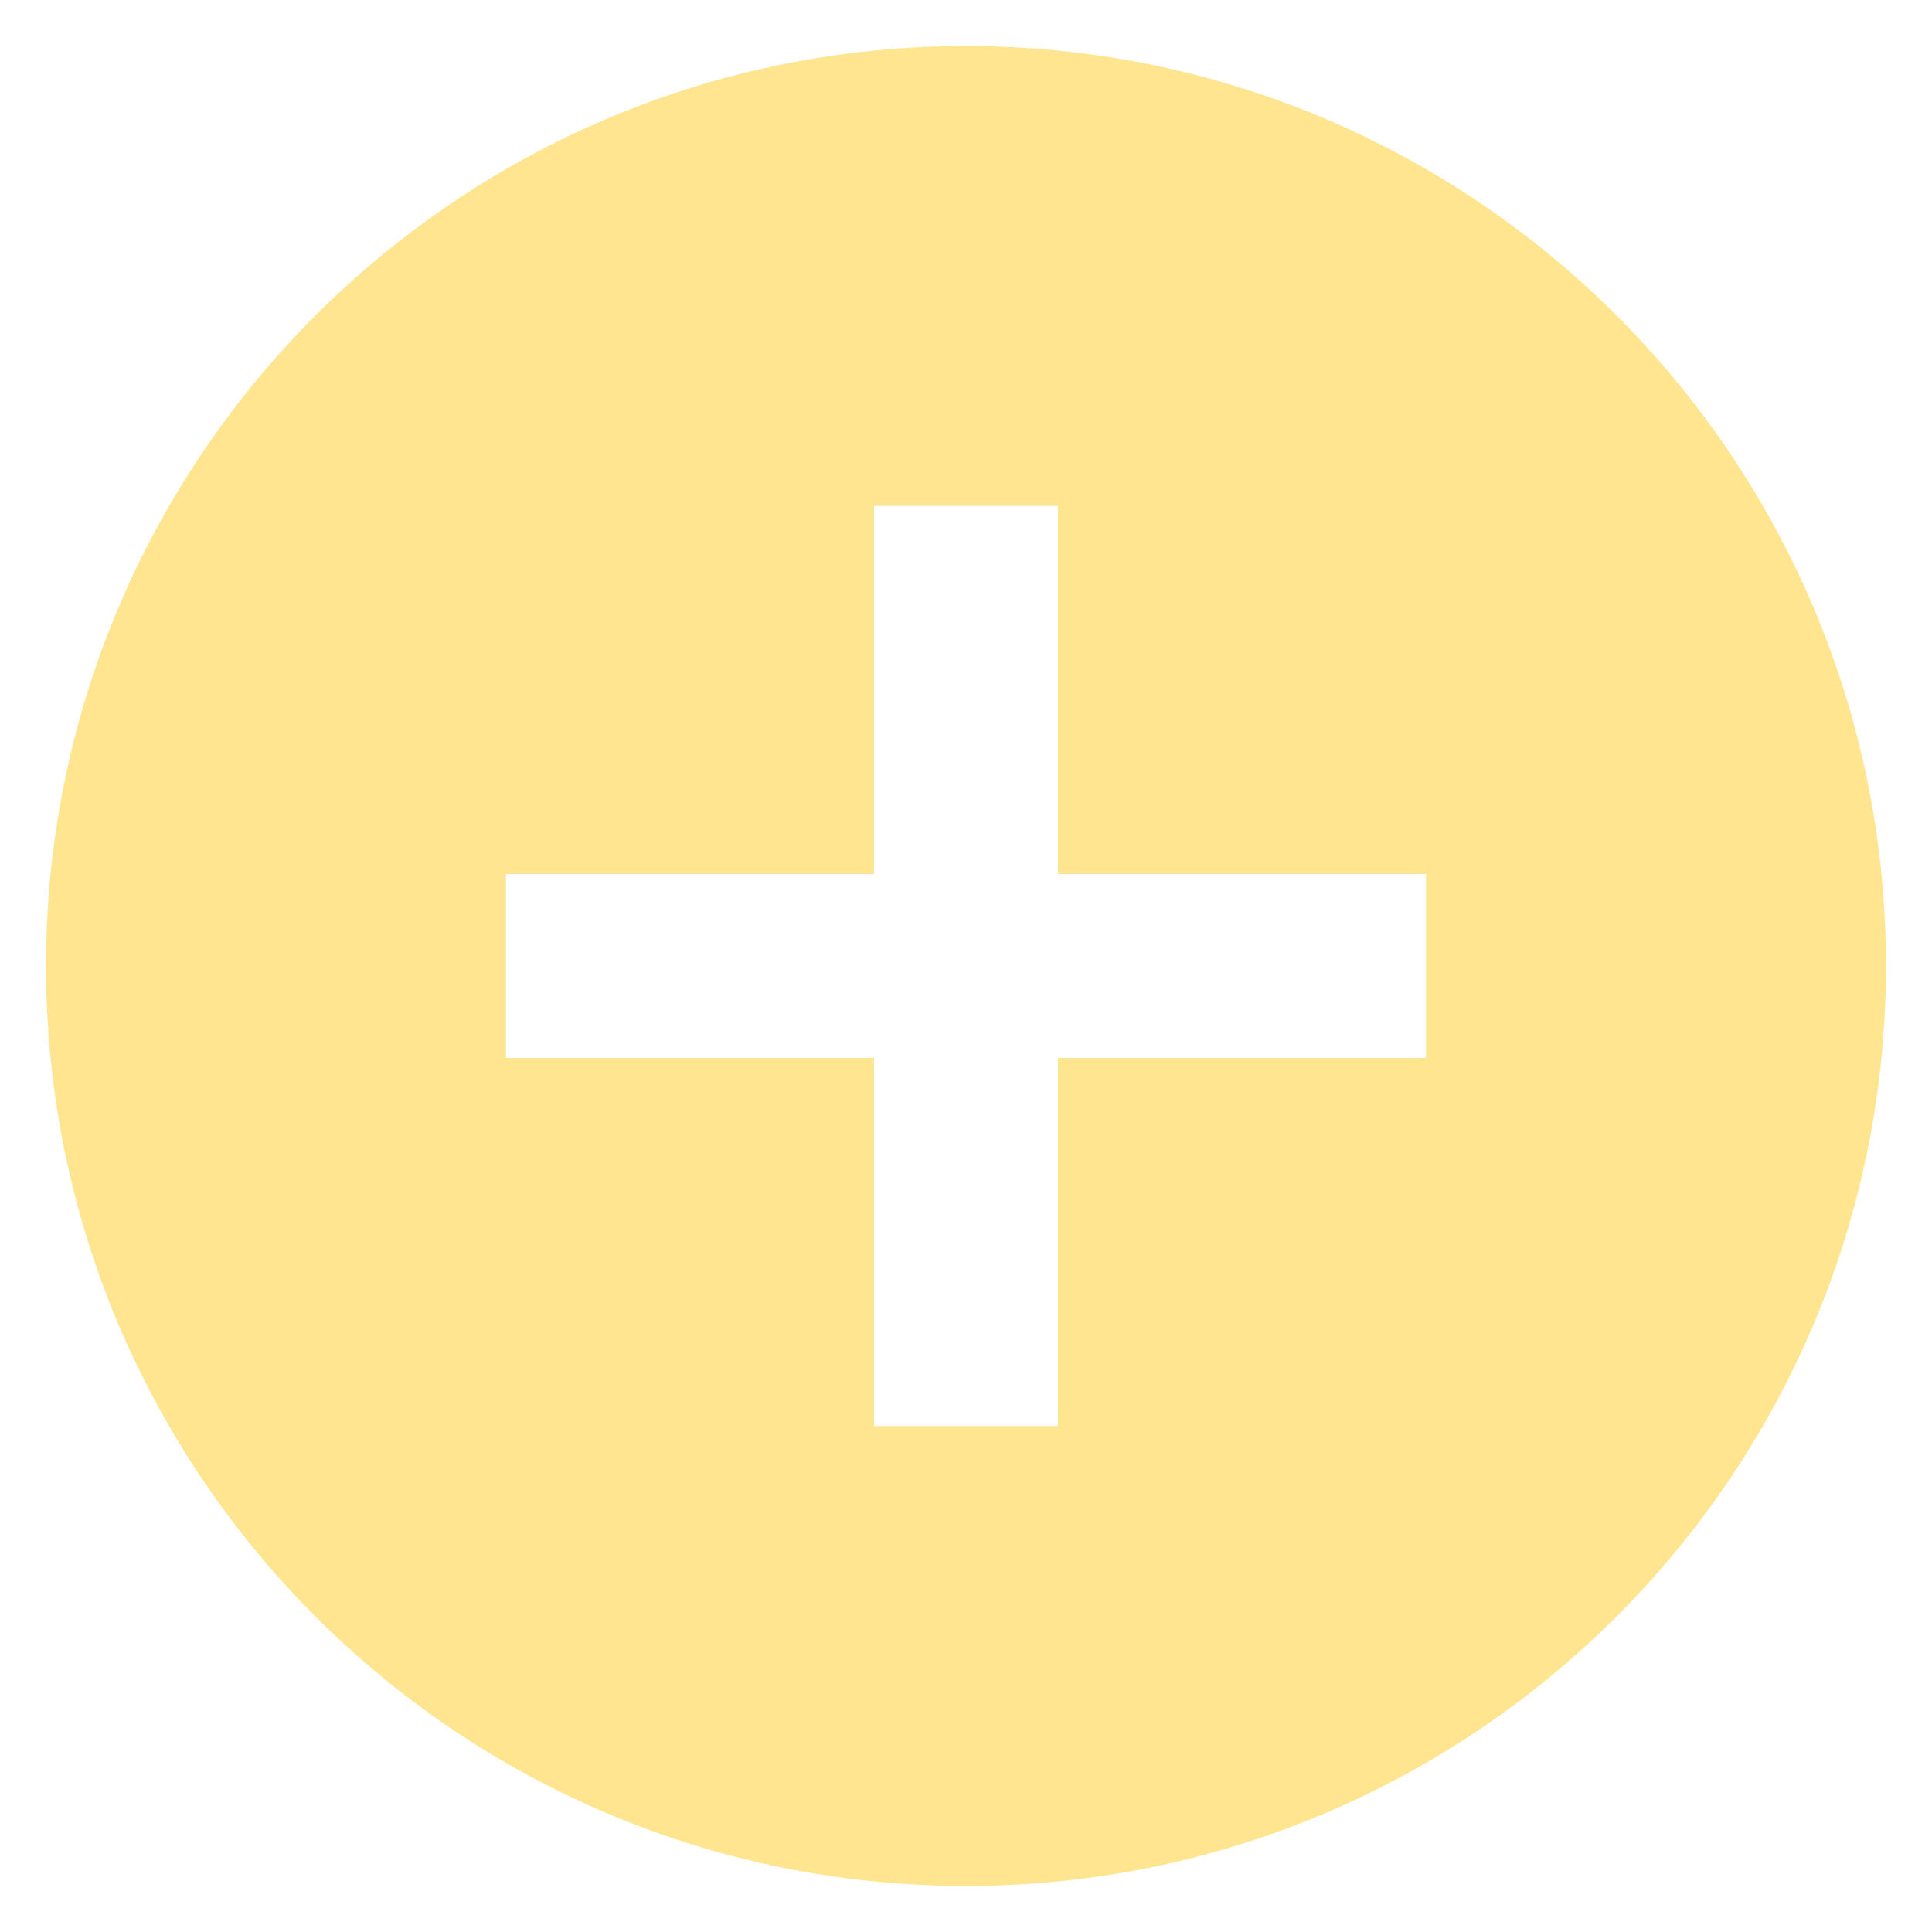 <svg width="28" height="28" viewBox="0 0 28 28" fill="none" xmlns="http://www.w3.org/2000/svg">
<path d="M14 27.333C6.636 27.333 0.667 21.364 0.667 14C0.667 6.636 6.636 0.667 14 0.667C21.364 0.667 27.333 6.636 27.333 14C27.333 21.364 21.364 27.333 14 27.333ZM12.667 12.667H7.333V15.333H12.667V20.667H15.333V15.333H20.667V12.667H15.333V7.333H12.667V12.667Z" fill="#FFE58F"/>
</svg>
